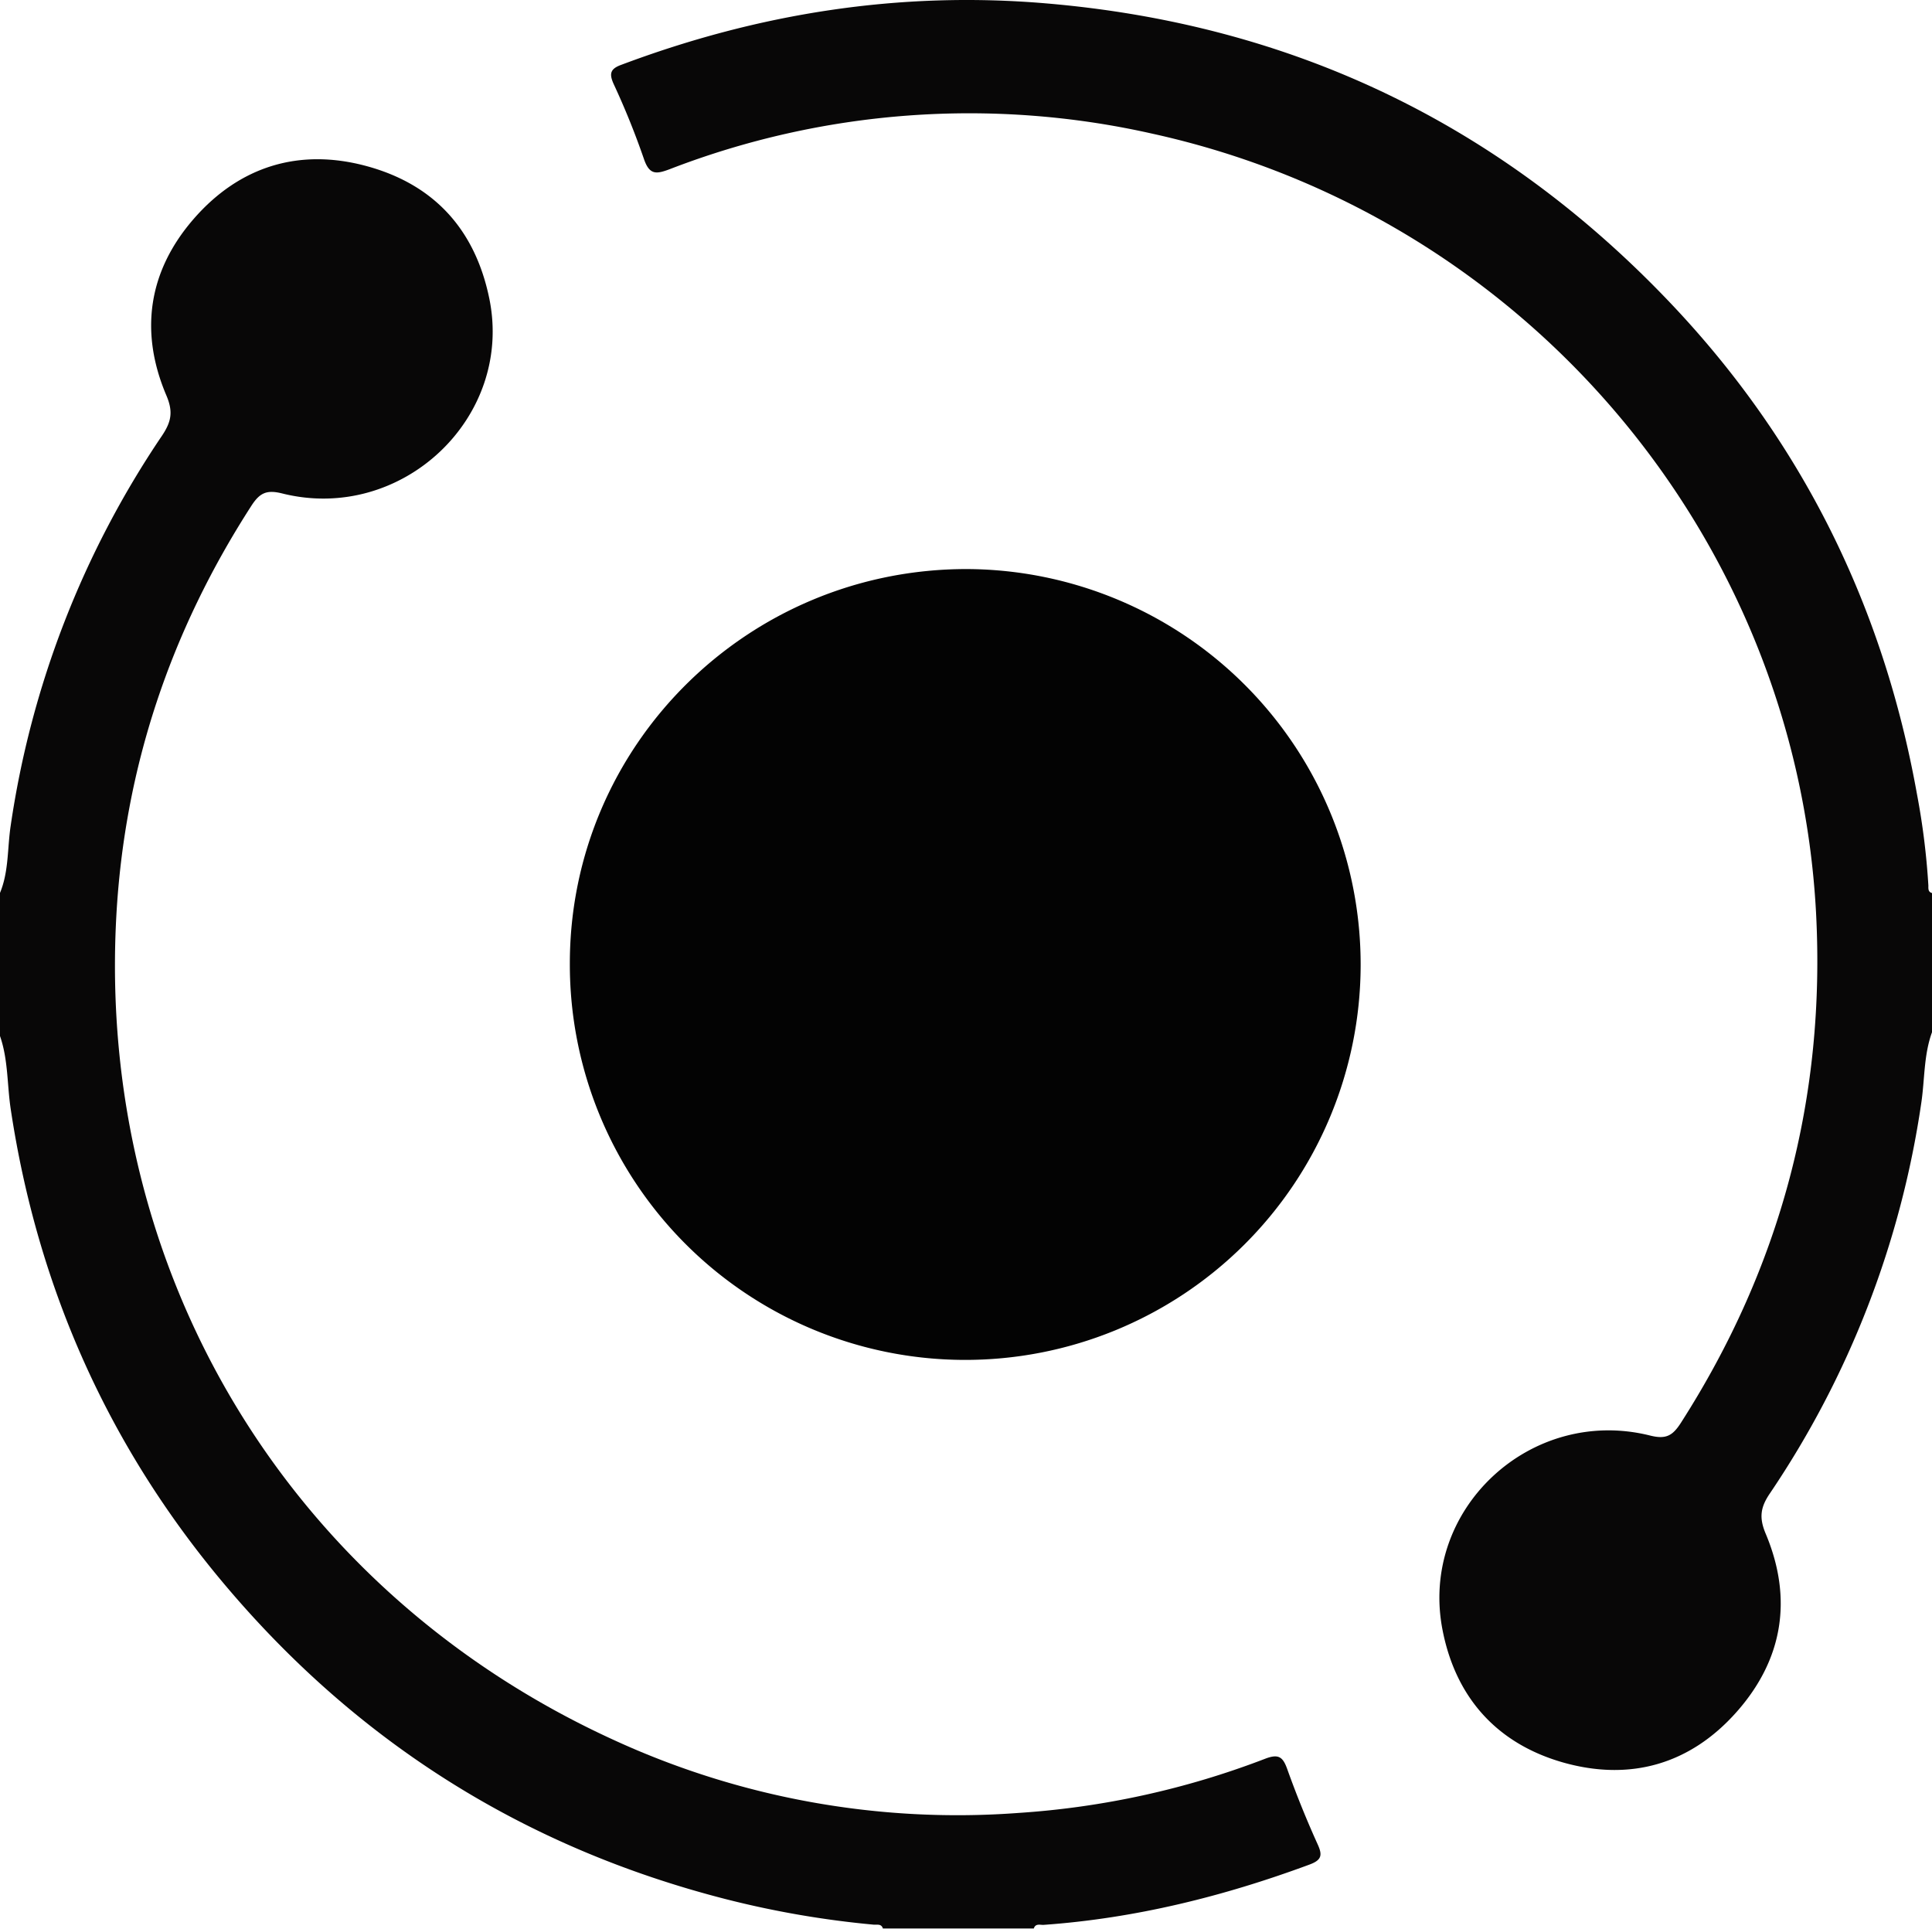 <svg xmlns="http://www.w3.org/2000/svg" viewBox="0 0 384 383.31"><defs><style>.cls-1{fill:#080707;}.cls-2{fill:#030303;}</style></defs><g id="Layer_2" data-name="Layer 2"><g id="Layer_1-2" data-name="Layer 1"><path class="cls-1" d="M384,205.16c-1.66,4.56-1.43,9.41-2.14,14.12a186.58,186.58,0,0,1-30.08,77.53c-1.86,2.74-2.19,4.78-.84,8,5.42,12.88,3.47,25-5.78,35.44s-21.22,13.84-34.62,10c-13.09-3.78-21.2-12.92-23.81-26.22C282,300.07,304.21,279.35,328,285.32c3.17.79,4.47,0,6.12-2.58q29.73-46.43,26.83-101.38C356.93,106.54,303,42.84,229,26.56a165.23,165.23,0,0,0-95.93,7.08c-2.67,1-4,1.15-5.1-2.09a155.39,155.39,0,0,0-6-14.85c-.9-2-.72-3,1.47-3.8C150.75,2.63,178.82-1.8,207.9.67q73.61,6.24,124.36,59.82c26,27.46,42.08,60.11,48.75,97.33A143.78,143.78,0,0,1,383.28,176c0,.59-.09,1.27.72,1.49Z"/><path class="cls-1" d="M0,177.46c1.77-4.27,1.45-8.89,2.12-13.33A186.41,186.41,0,0,1,32.18,86.62c1.82-2.71,2.3-4.71.9-8-5.41-12.69-3.6-24.77,5.45-35.15S59.47,29.33,73,33.05,94.47,45.87,97.24,59.27C102.15,83,79.85,104,56.12,98.08c-3.11-.78-4.48-.15-6.16,2.45-16.05,24.88-25.21,52-26.84,81.55C19.24,252.88,57.39,316.3,122,345.82a163.42,163.42,0,0,0,80.4,14.5,167,167,0,0,0,49-10.75c2.71-1.05,3.58-.43,4.47,2.09,1.79,5,3.81,10,6,14.84,1,2.17.87,3.16-1.57,4.07-17.12,6.34-34.68,10.71-52.95,12-.68,0-1.55-.3-1.87.71h-30c-.31-1-1.18-.69-1.86-.76a189.09,189.09,0,0,1-29.4-5.08q-59.61-15.27-99.3-62.19C21.68,287.79,7.49,256.07,2.13,220.43c-.73-4.84-.49-9.82-2.13-14.52Z"/><path class="cls-2" d="M192.19,113.1a78.59,78.59,0,1,1-78.93,78.3C113.31,148.1,148.63,113.06,192.19,113.1Z"/></g></g></svg>
